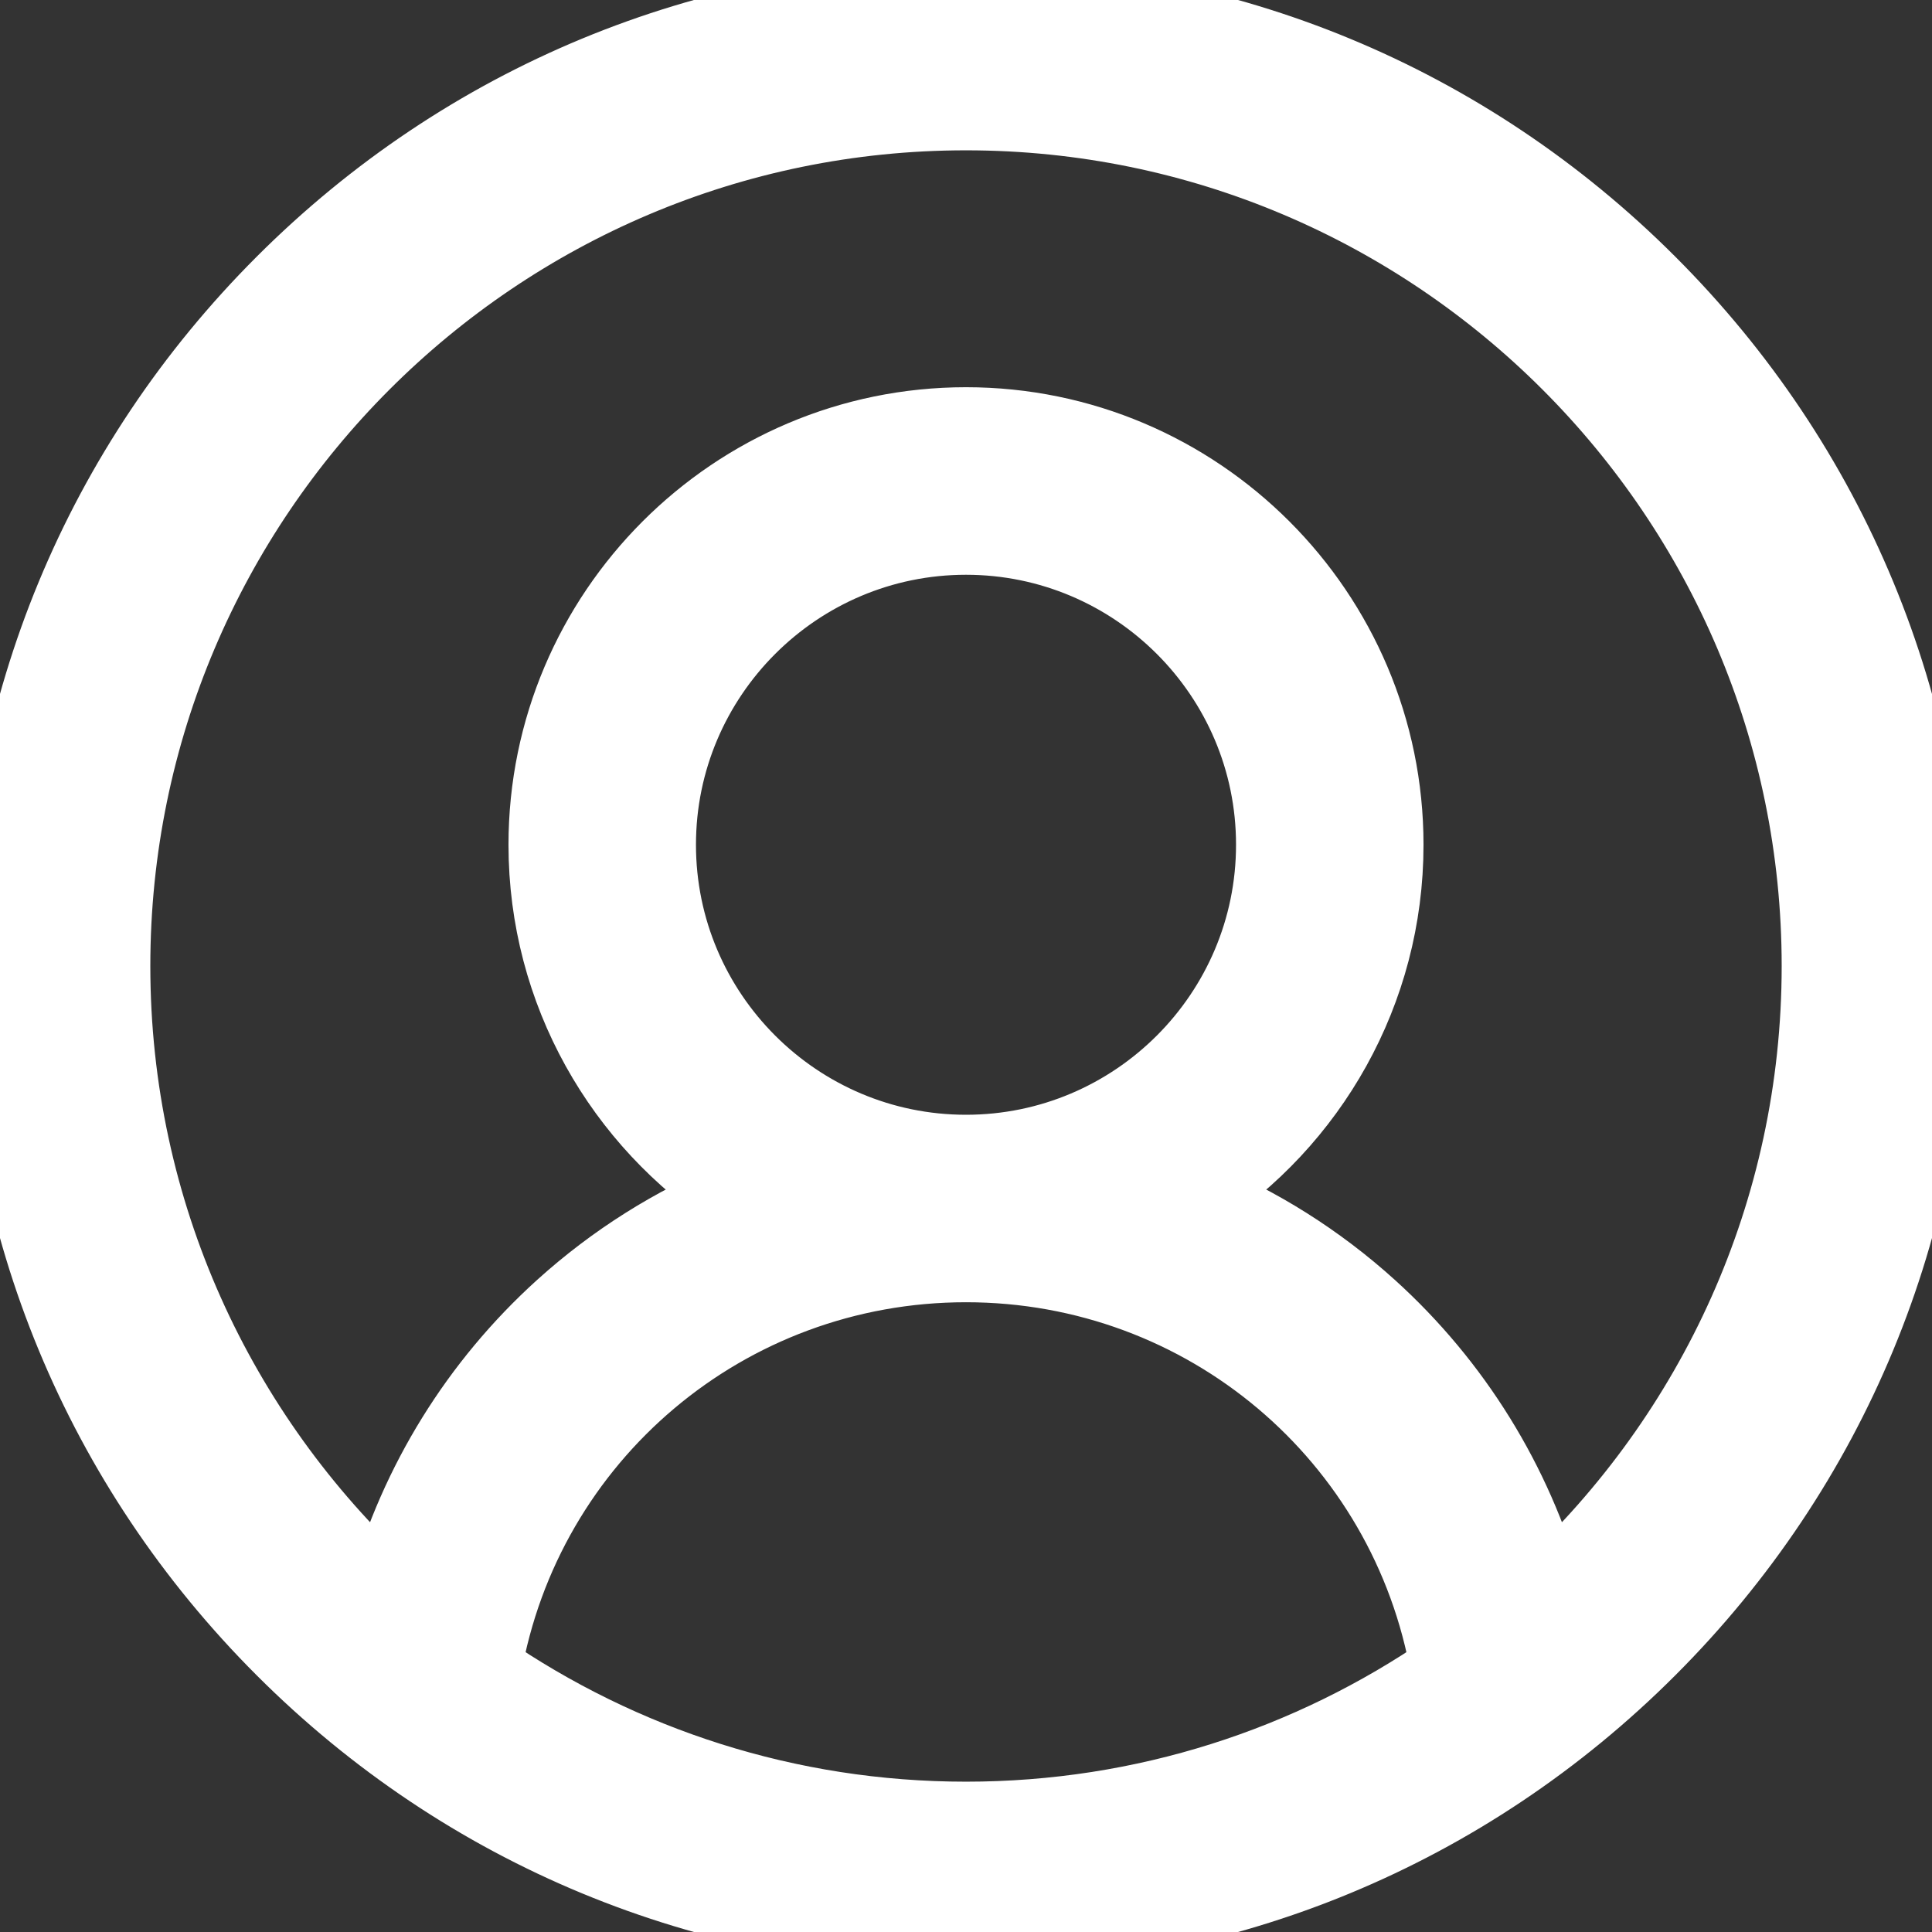 <svg width="26" height="26" viewBox="0 0 26 26" fill="none" xmlns="http://www.w3.org/2000/svg">
<rect x="0" y="0" width="26" height="26" fill="#333333" stroke="none"/>
<path d="M22.192 3.808C19.737 1.352 16.472 0 13 0C9.527 0 6.263 1.352 3.808 3.808C1.352 6.263 0 9.527 0 13C0 16.472 1.352 19.737 3.808 22.192C6.263 24.648 9.527 26 13 26C16.472 26 19.737 24.648 22.192 22.192C24.648 19.737 26 16.472 26 13C26 9.527 24.648 6.263 22.192 3.808ZM6.517 22.465C7.061 19.334 9.774 17.025 13 17.025C16.226 17.025 18.939 19.334 19.483 22.465C17.637 23.733 15.404 24.477 13 24.477C10.596 24.477 8.363 23.733 6.517 22.465ZM8.866 11.368C8.866 9.089 10.721 7.235 13 7.235C15.279 7.235 17.134 9.089 17.134 11.368C17.134 13.648 15.279 15.502 13 15.502C10.721 15.502 8.866 13.648 8.866 11.368ZM20.802 21.408C20.392 19.951 19.578 18.629 18.437 17.596C17.736 16.962 16.939 16.462 16.082 16.109C17.631 15.099 18.657 13.351 18.657 11.368C18.657 8.249 16.119 5.711 13 5.711C9.881 5.711 7.343 8.249 7.343 11.368C7.343 13.351 8.369 15.099 9.918 16.109C9.061 16.462 8.264 16.962 7.563 17.596C6.422 18.628 5.608 19.951 5.198 21.408C2.939 19.311 1.523 16.318 1.523 13C1.523 6.672 6.672 1.523 13 1.523C19.328 1.523 24.477 6.672 24.477 13C24.477 16.318 23.061 19.311 20.802 21.408Z" fill="white"/>
<path d="M22.192 3.808C19.737 1.352 16.472 0 13 0C9.527 0 6.263 1.352 3.808 3.808C1.352 6.263 0 9.527 0 13C0 16.472 1.352 19.737 3.808 22.192C6.263 24.648 9.527 26 13 26C16.472 26 19.737 24.648 22.192 22.192C24.648 19.737 26 16.472 26 13C26 9.527 24.648 6.263 22.192 3.808ZM6.517 22.465C7.061 19.334 9.774 17.025 13 17.025C16.226 17.025 18.939 19.334 19.483 22.465C17.637 23.733 15.404 24.477 13 24.477C10.596 24.477 8.363 23.733 6.517 22.465ZM8.866 11.368C8.866 9.089 10.721 7.235 13 7.235C15.279 7.235 17.134 9.089 17.134 11.368C17.134 13.648 15.279 15.502 13 15.502C10.721 15.502 8.866 13.648 8.866 11.368ZM20.802 21.408C20.392 19.951 19.578 18.629 18.437 17.596C17.736 16.962 16.939 16.462 16.082 16.109C17.631 15.099 18.657 13.351 18.657 11.368C18.657 8.249 16.119 5.711 13 5.711C9.881 5.711 7.343 8.249 7.343 11.368C7.343 13.351 8.369 15.099 9.918 16.109C9.061 16.462 8.264 16.962 7.563 17.596C6.422 18.628 5.608 19.951 5.198 21.408C2.939 19.311 1.523 16.318 1.523 13C1.523 6.672 6.672 1.523 13 1.523C19.328 1.523 24.477 6.672 24.477 13C24.477 16.318 23.061 19.311 20.802 21.408Z" stroke="white"/>
</svg>
